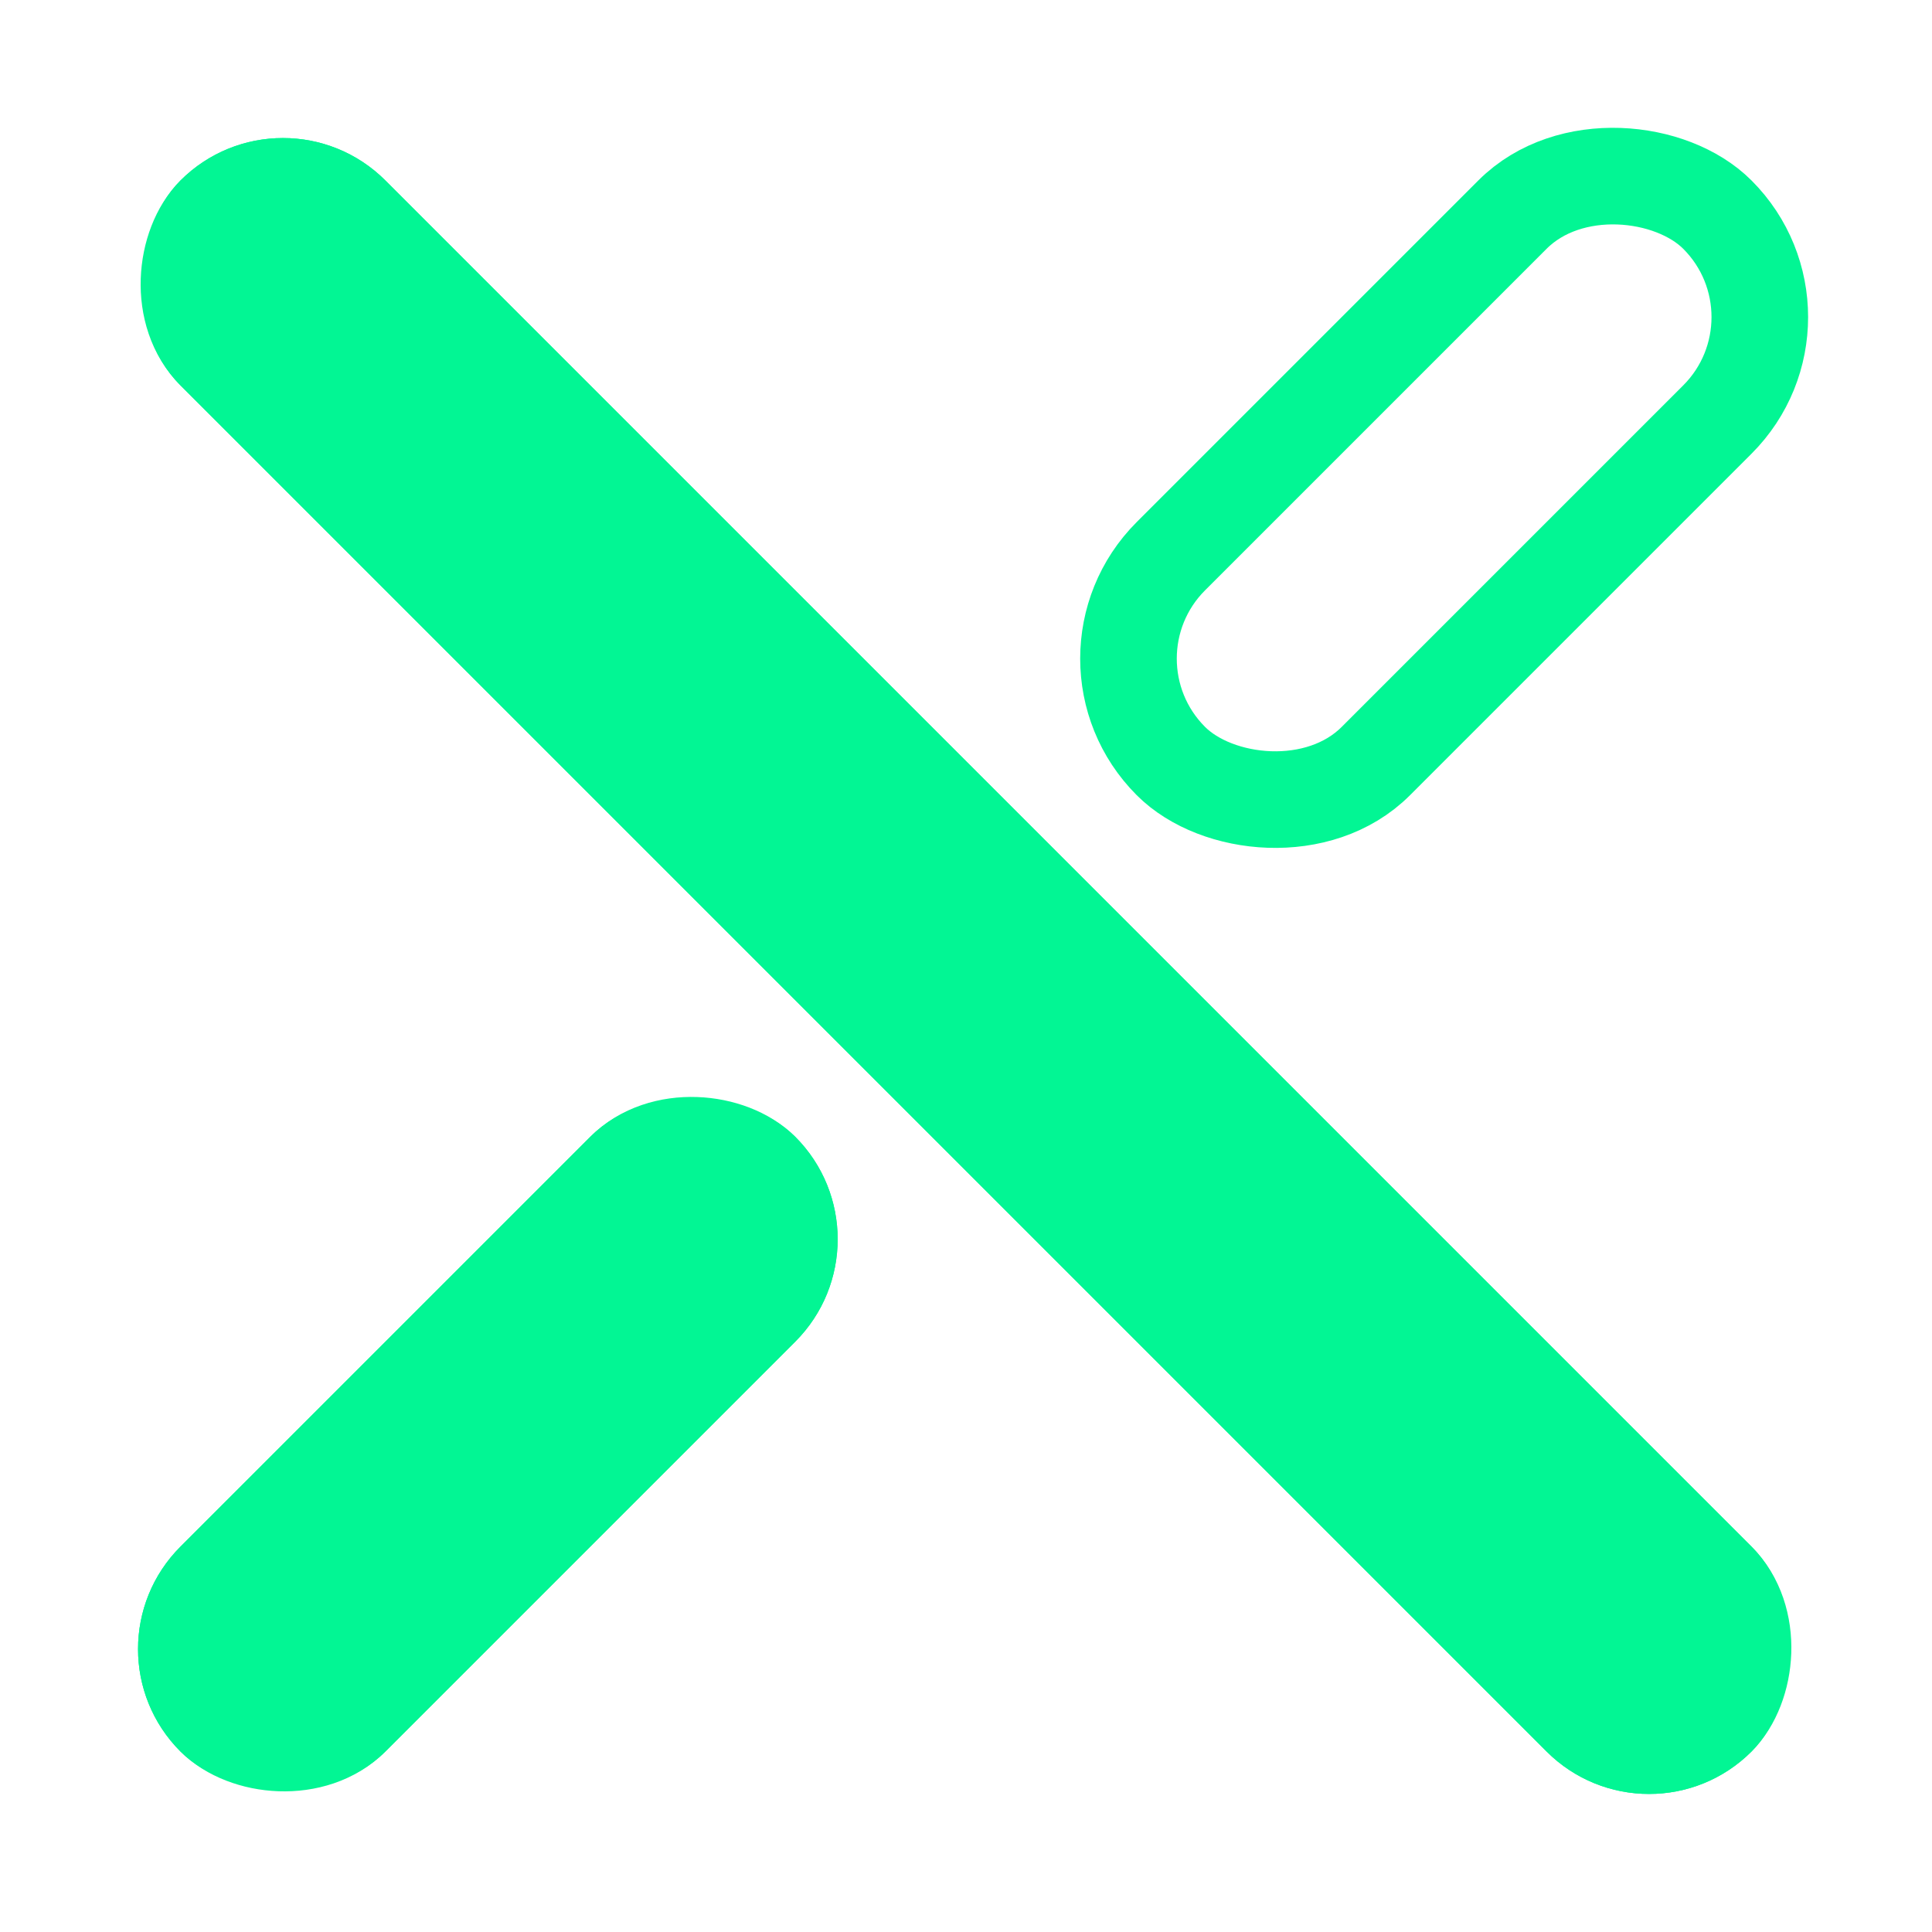 <?xml version="1.0" encoding="UTF-8"?>
<svg width="40px" height="40px" viewBox="0 0 40 40" version="1.1" xmlns="http://www.w3.org/2000/svg" xmlns:xlink="http://www.w3.org/1999/xlink">
    <!-- Generator: Sketch 49.3 (51167) - http://www.bohemiancoding.com/sketch -->
    <title>icon/icon_close</title>
    <desc>Created with Sketch.</desc>
    <defs>
        <rect id="path-1" x="0" y="20" width="18" height="6" rx="3"></rect>
        <rect id="path-2" x="0" y="20" width="46" height="6" rx="3"></rect>
    </defs>
    <g id="icon/icon_close" stroke="none" stroke-width="1" fill="none" fill-rule="evenodd">
        <g id="Group" transform="translate(20, 20) rotate(-45) translate(-20, -20) translate(-3, -3)">
            <g id="Rectangle-3-Copy-3">
                <use fill="#02F694" fill-rule="evenodd" xlink:href="#path-1"></use>
                <rect stroke="#02F694" stroke-width="2" x="1" y="21" width="16" height="4" rx="2"></rect>
            </g>
            <rect id="Rectangle-3-Copy-5" stroke="#02F694" stroke-width="2" x="29" y="20" width="16" height="6" rx="3"></rect>
            <g id="Rectangle-3-Copy-4" transform="translate(23, 23) rotate(-270) translate(-23, -23) ">
                <use fill="#02F694" fill-rule="evenodd" xlink:href="#path-2"></use>
                <rect stroke="#02F694" stroke-width="2" x="1" y="21" width="44" height="4" rx="2"></rect>
            </g>
        </g>
    </g>
</svg>